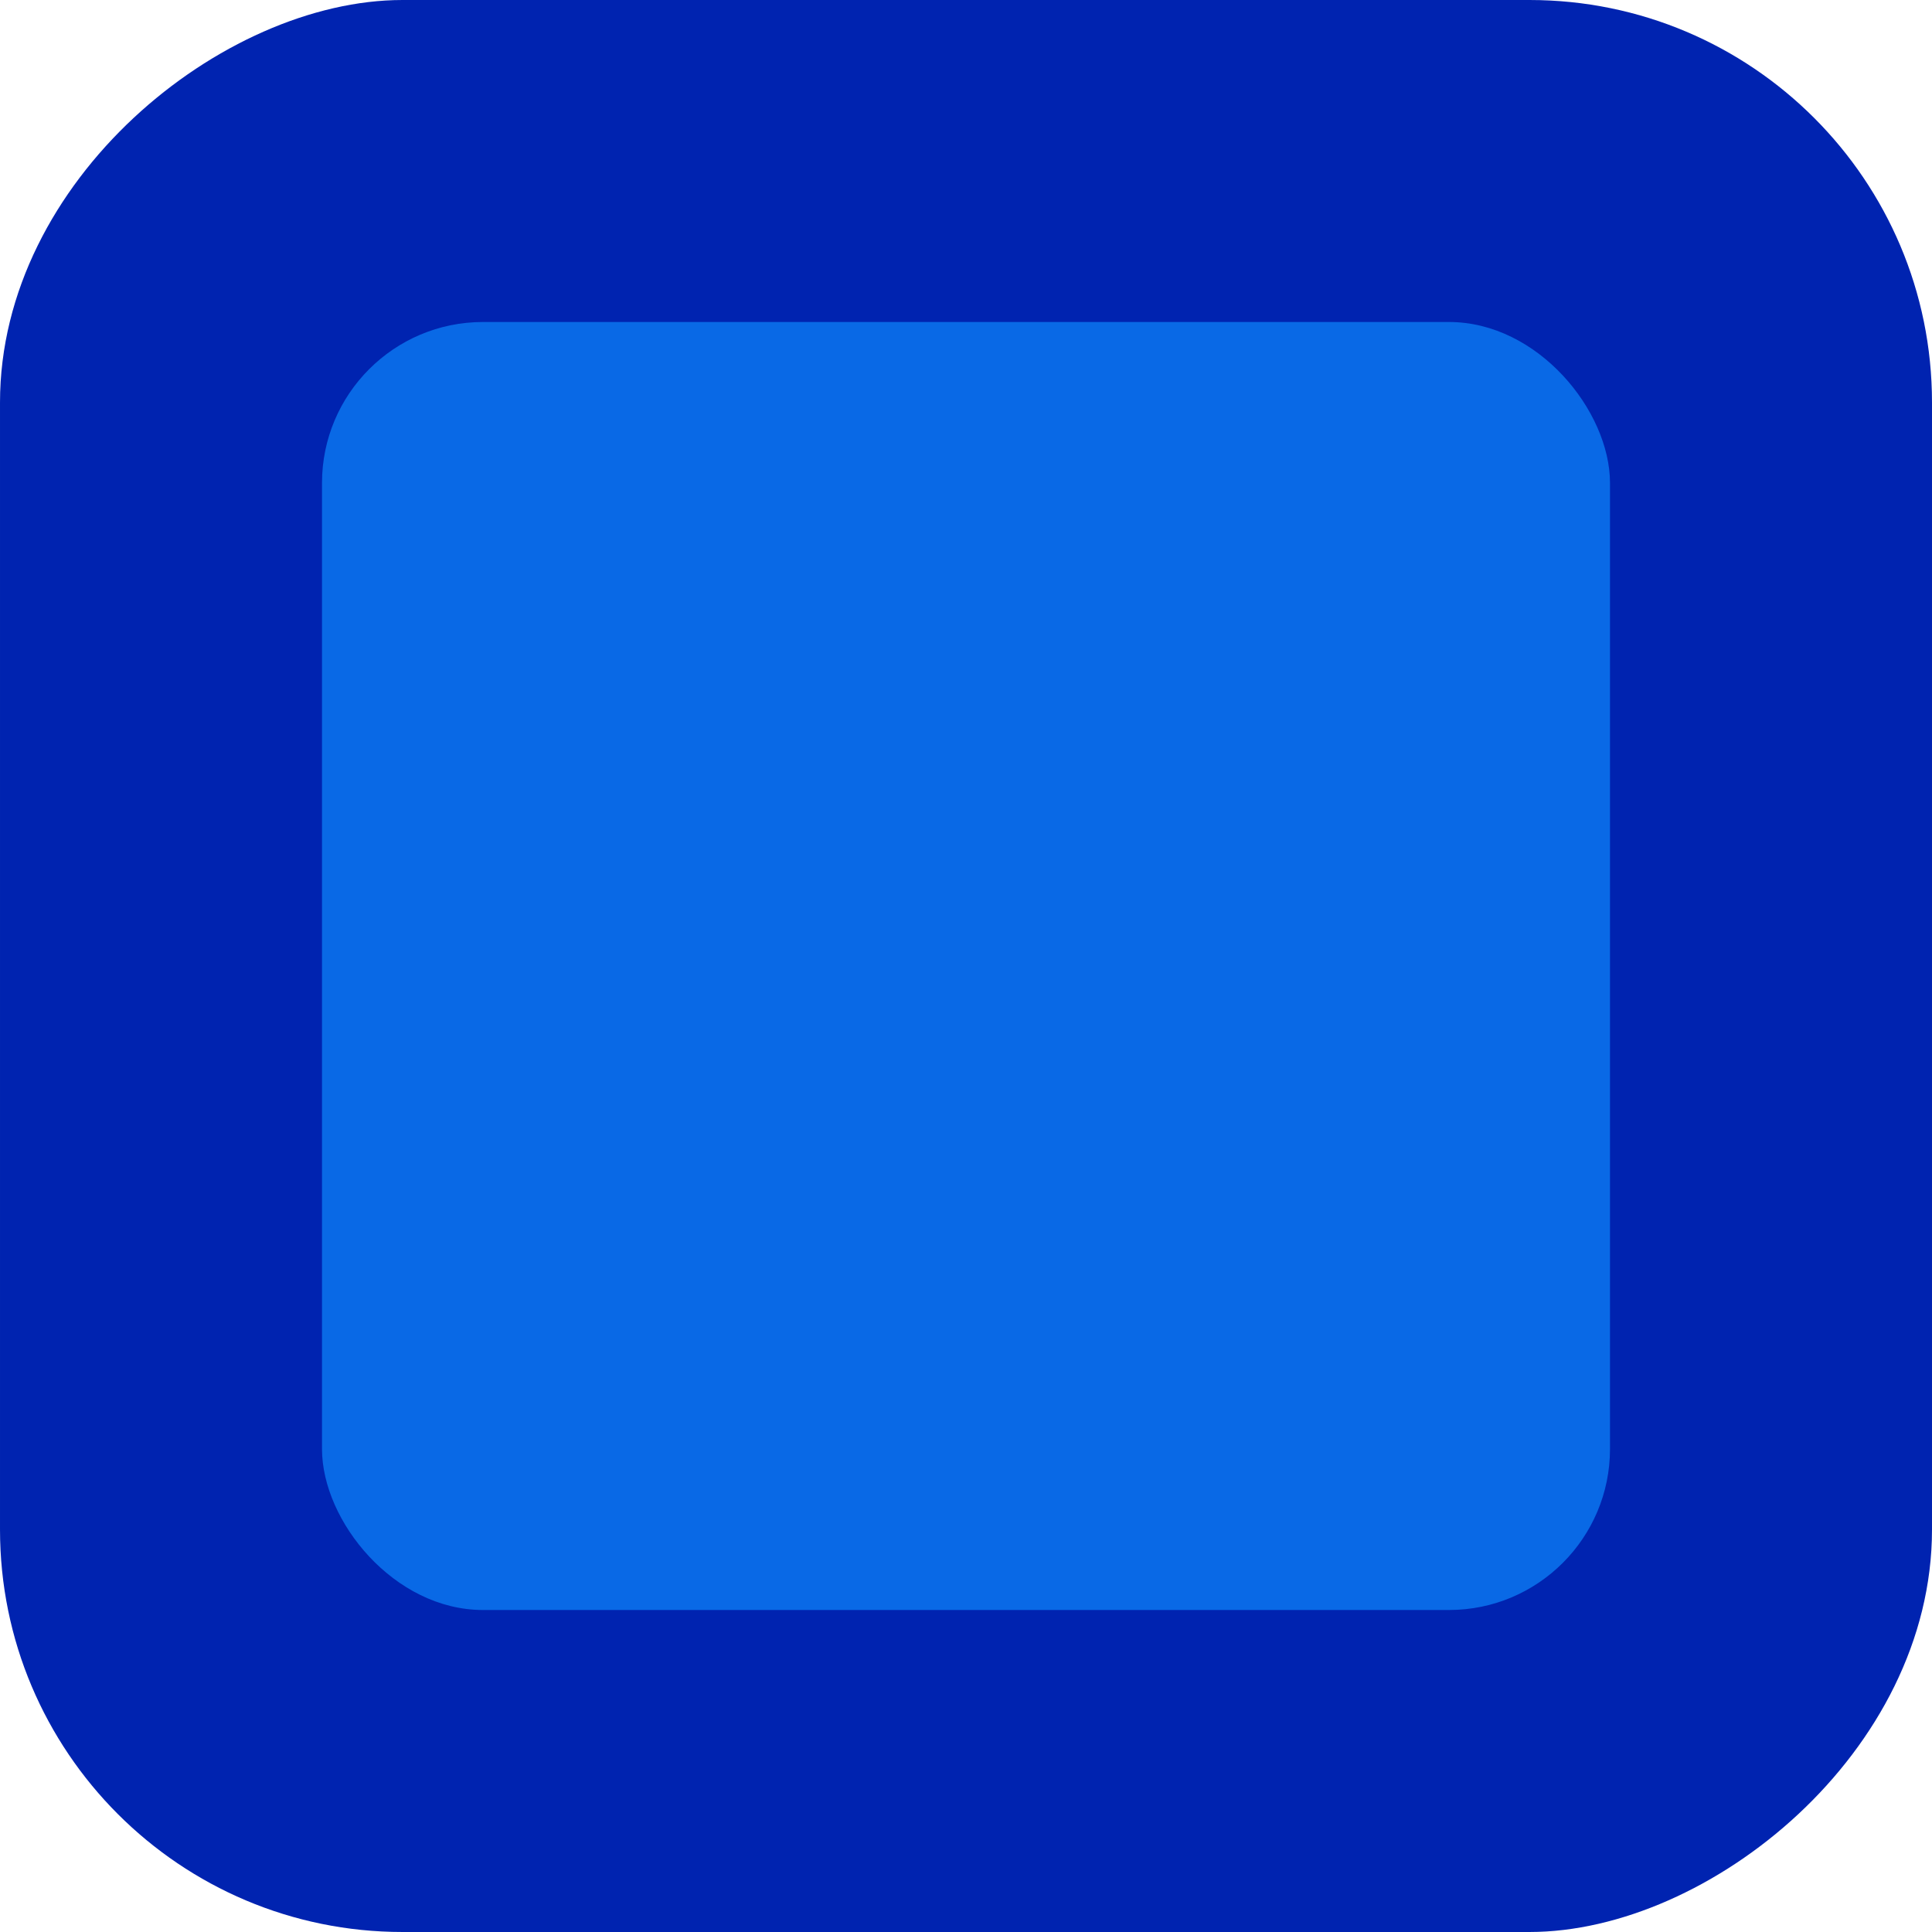 <svg xmlns="http://www.w3.org/2000/svg" viewBox="0 0 24 24"><defs><style>.cls-1{fill:#0023b0;}.cls-2{fill:#0969e6;}</style></defs><title>checkbox-empty-blue</title><g id="Layer_2" data-name="Layer 2"><g id="Progress_Bars_Sliders" data-name="Progress Bars Sliders"><rect class="cls-1" width="24" height="24" rx="5" transform="translate(24) rotate(90)"/><rect class="cls-2" x="4" y="4" width="16" height="16" rx="2"/></g></g></svg>